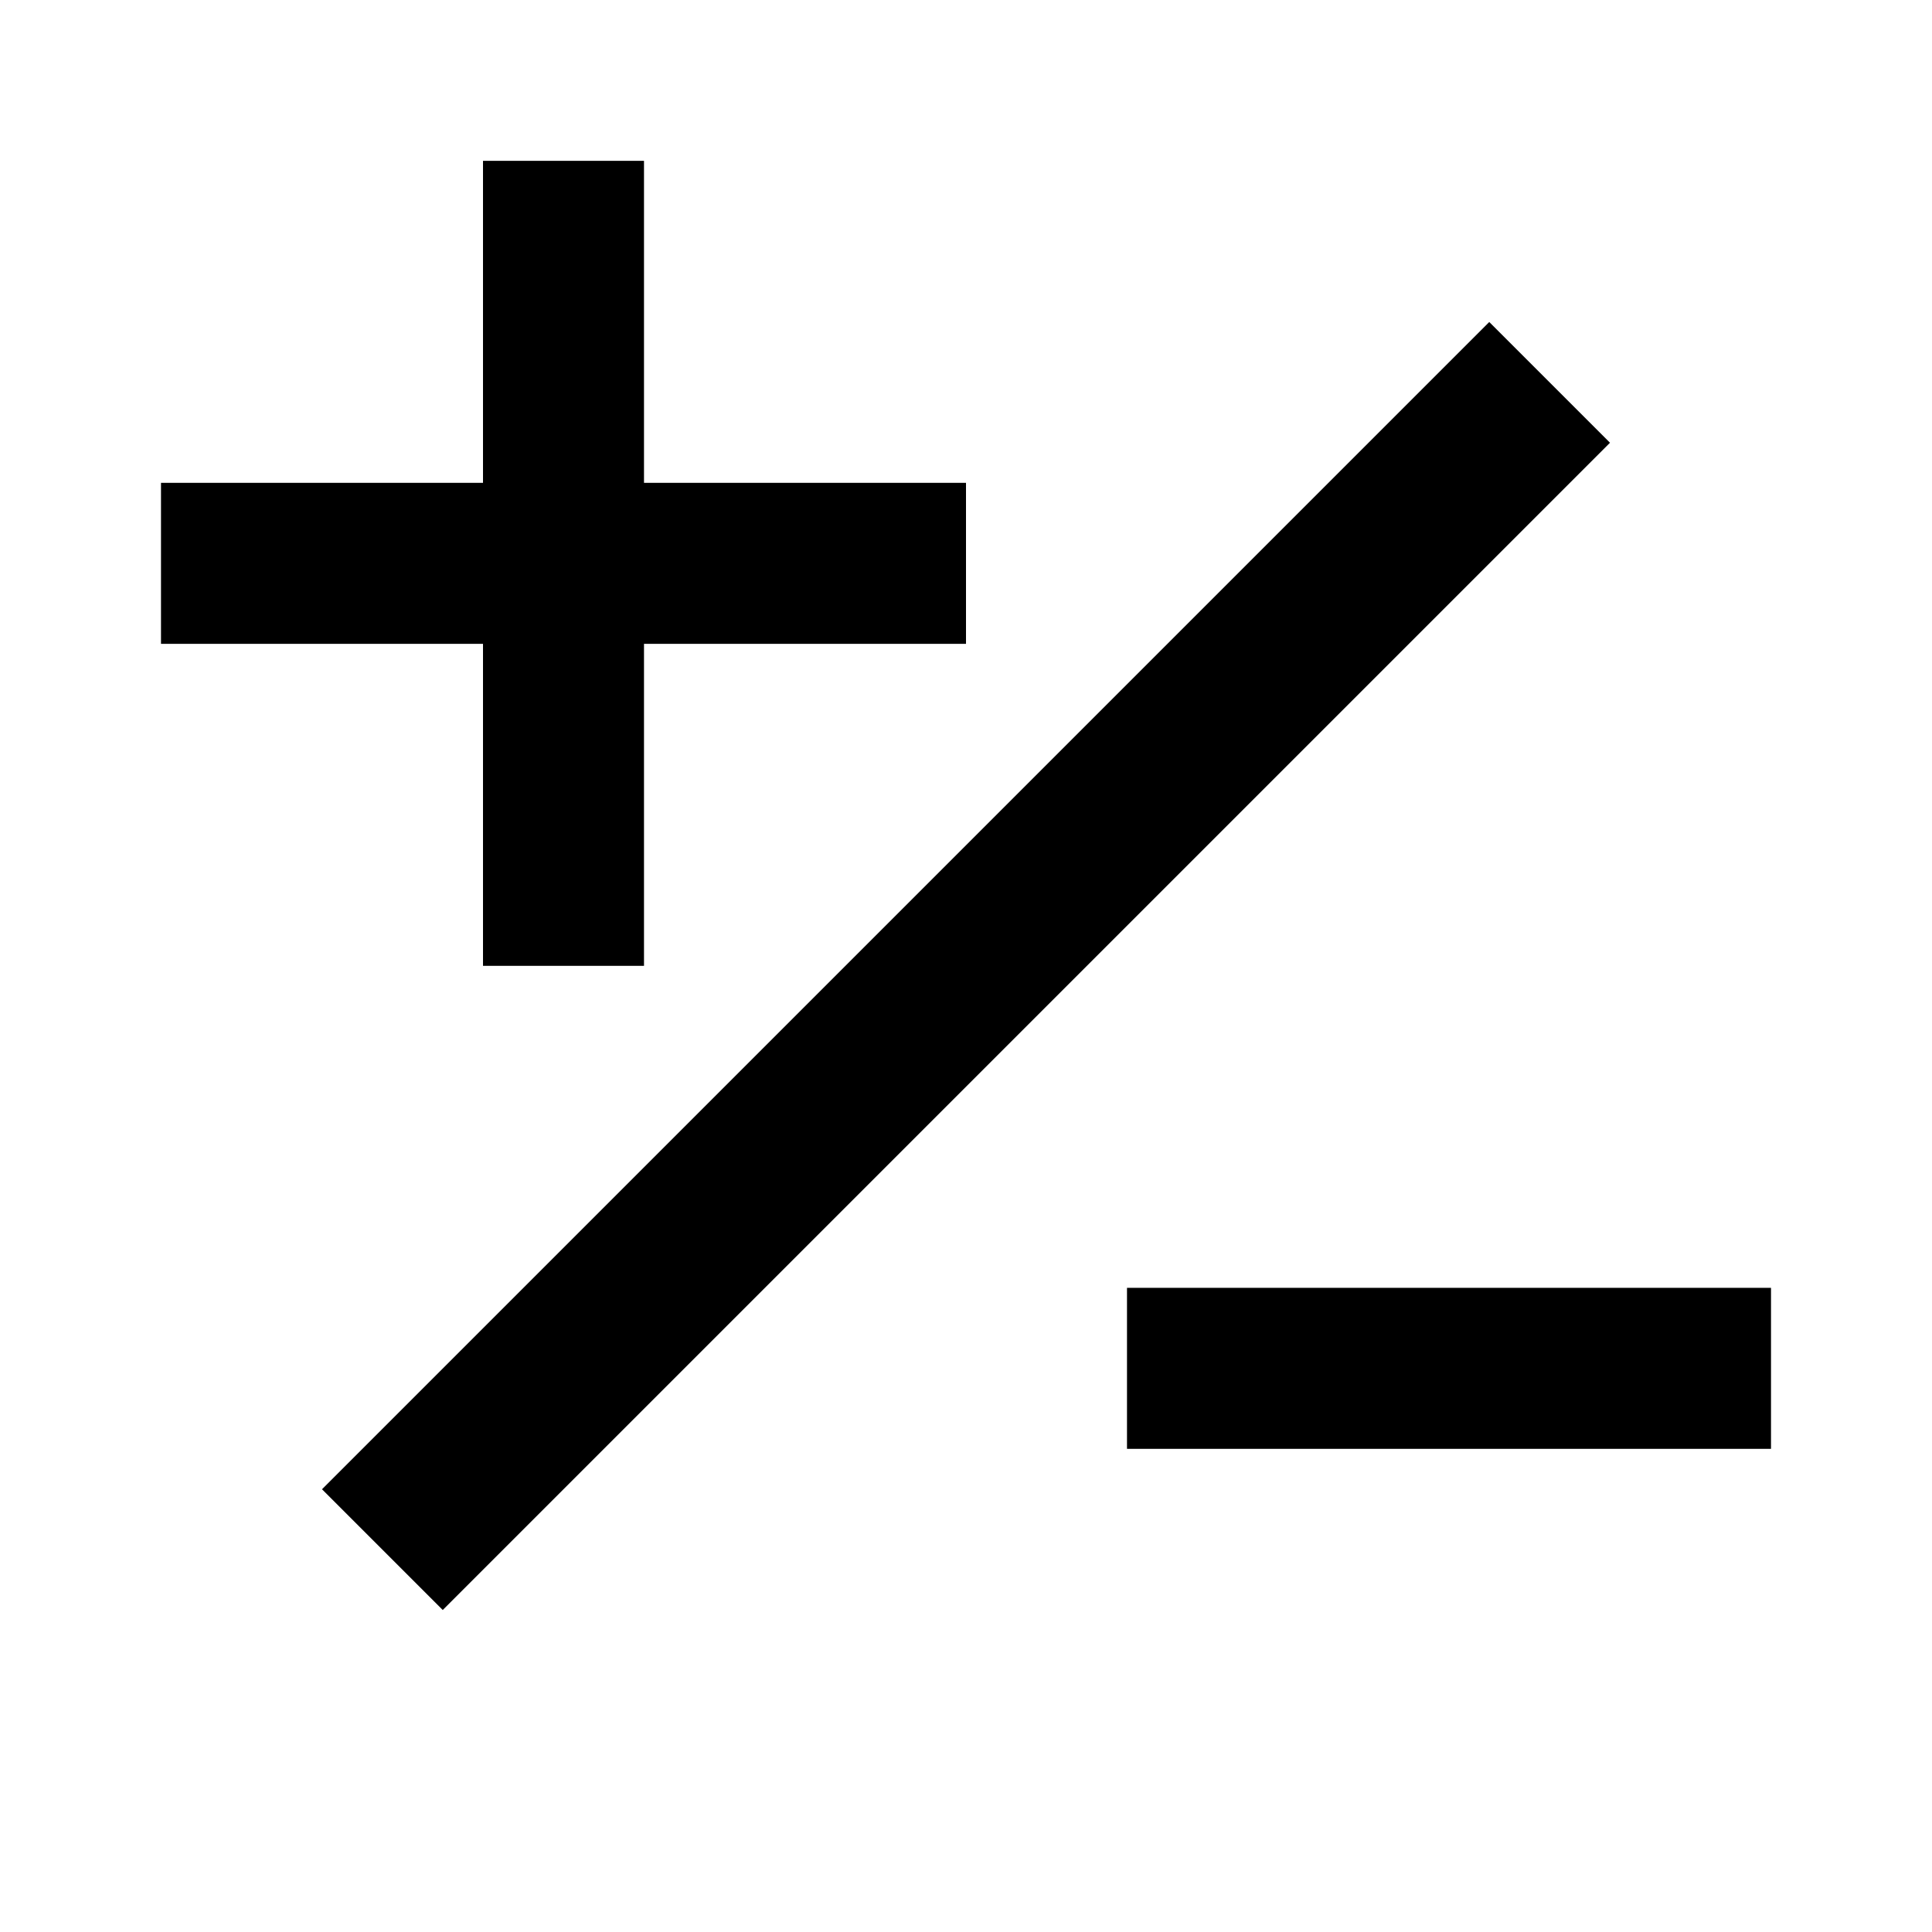 <?xml version="1.0" encoding="UTF-8"?>
<svg width="24px" height="24px" viewBox="0 0 24 24" version="1.1" xmlns="http://www.w3.org/2000/svg" xmlns:xlink="http://www.w3.org/1999/xlink">
    <!-- Generator: Sketch 57.1 (83088) - https://sketch.com -->
    <title>plus_minus_alt/baseline</title>
    <desc>Created with Sketch.</desc>
    <g id="plus_minus_alt/baseline" stroke="none" stroke-width="1" fill="none" fill-rule="evenodd">
        <polygon id="Icon-Path" fill="#000000" fill-rule="nonzero" points="12 7.998 8 7.998 8 11.998 6 11.998 6 7.998 2 7.998 2 5.998 6 5.998 6 1.998 8 1.998 8 5.998 12 5.998"></polygon>
        <polygon id="Icon-Path-Copy" fill="#000000" fill-rule="nonzero" points="22 17.998 14 17.998 14 15.998 22 15.998"></polygon>
        <polygon id="Icon-Path" fill="#000000" fill-rule="nonzero" points="18.5 4 4 18.5 5.5 20 20 5.5"></polygon>
    </g>
</svg>